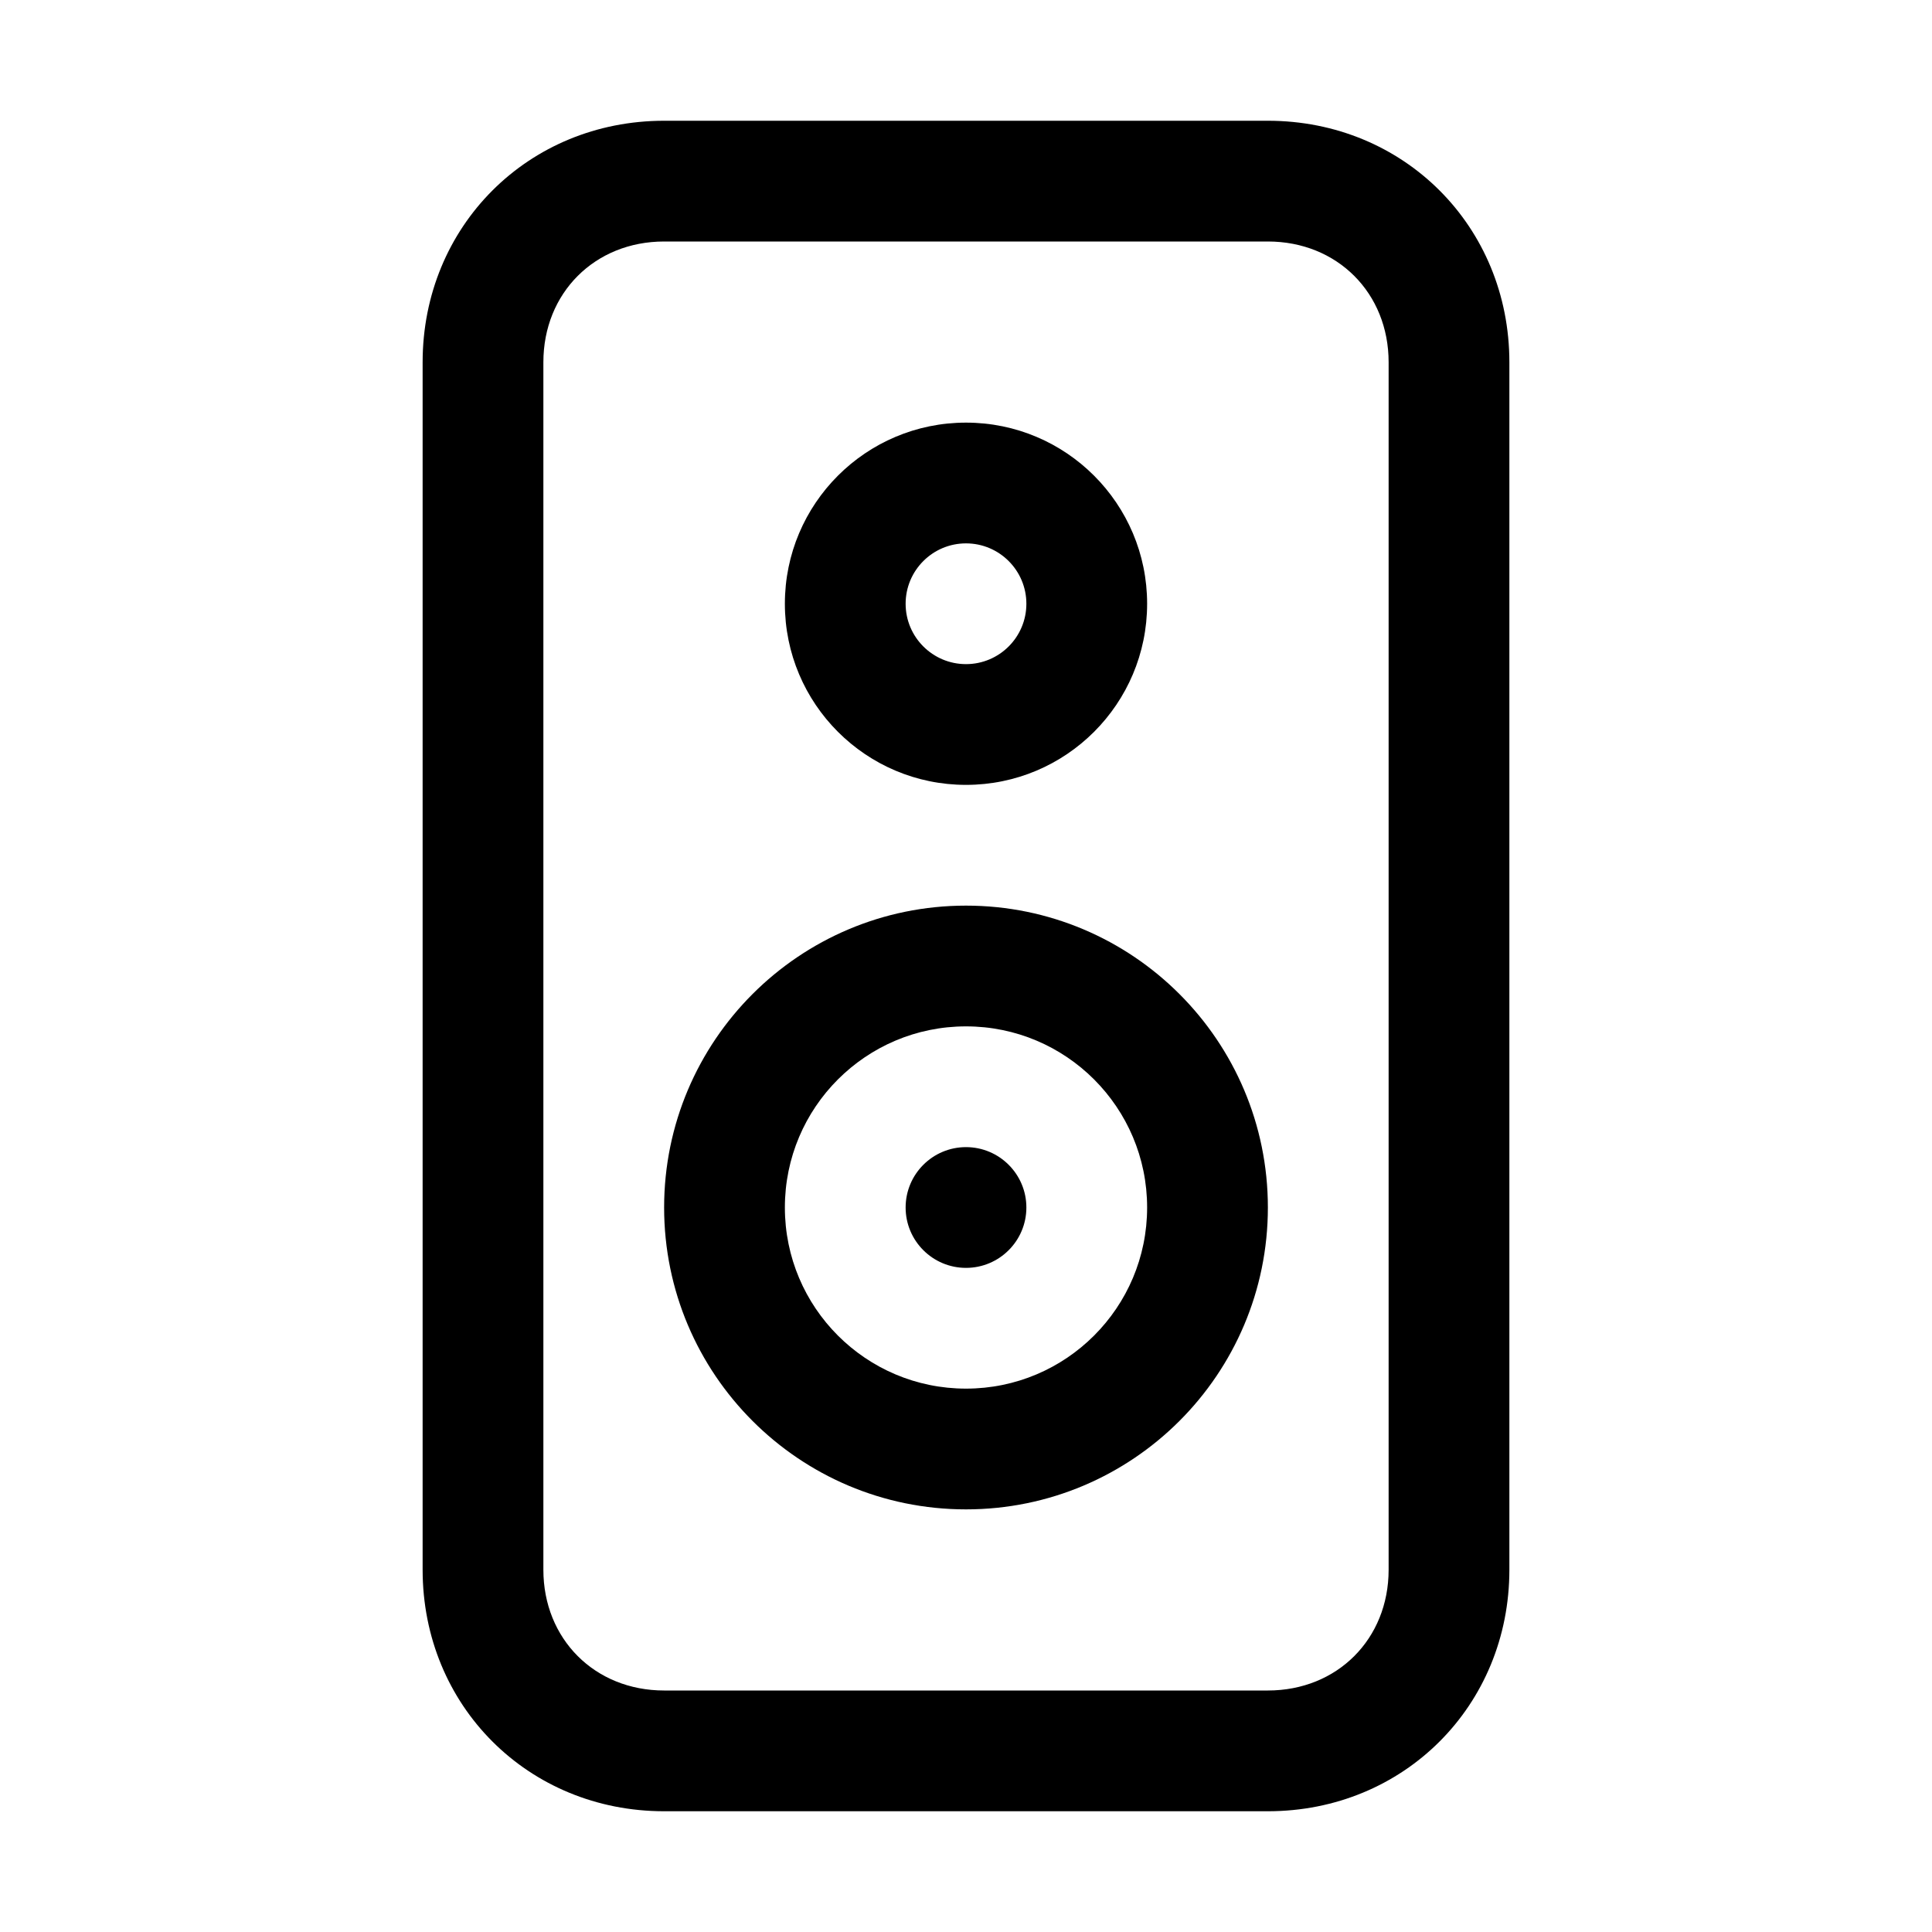 <svg width="32" height="32" viewBox="0 0 32 32" fill="none" xmlns="http://www.w3.org/2000/svg">
<path fill-rule="evenodd" clip-rule="evenodd" d="M16 7C14.343 7 13 8.343 13 10C13 11.657 14.343 13 16 13C17.657 13 19 11.657 19 10C19 8.343 17.657 7 16 7ZM15 10C15 9.448 15.448 9 16 9C16.552 9 17 9.448 17 10C17 10.552 16.552 11 16 11C15.448 11 15 10.552 15 10Z" fill="black"/>
<path d="M17 20C17 20.552 16.552 21 16 21C15.448 21 15 20.552 15 20C15 19.448 15.448 19 16 19C16.552 19 17 19.448 17 20Z" fill="black"/>
<path fill-rule="evenodd" clip-rule="evenodd" d="M16 15C13.239 15 11 17.239 11 20C11 22.761 13.239 25 16 25C18.761 25 21 22.761 21 20C21 17.239 18.761 15 16 15ZM13 20C13 18.343 14.343 17 16 17C17.657 17 19 18.343 19 20C19 21.657 17.657 23 16 23C14.343 23 13 21.657 13 20Z" fill="black"/>
<path fill-rule="evenodd" clip-rule="evenodd" d="M7 6C7 3.748 8.748 2 11 2H21C23.252 2 25 3.748 25 6V26C25 28.252 23.252 30 21 30H11C8.748 30 7 28.252 7 26V6ZM11 4C9.852 4 9 4.852 9 6V26C9 27.148 9.852 28 11 28H21C22.148 28 23 27.148 23 26V6C23 4.852 22.148 4 21 4H11Z" fill="black"/>
</svg>
